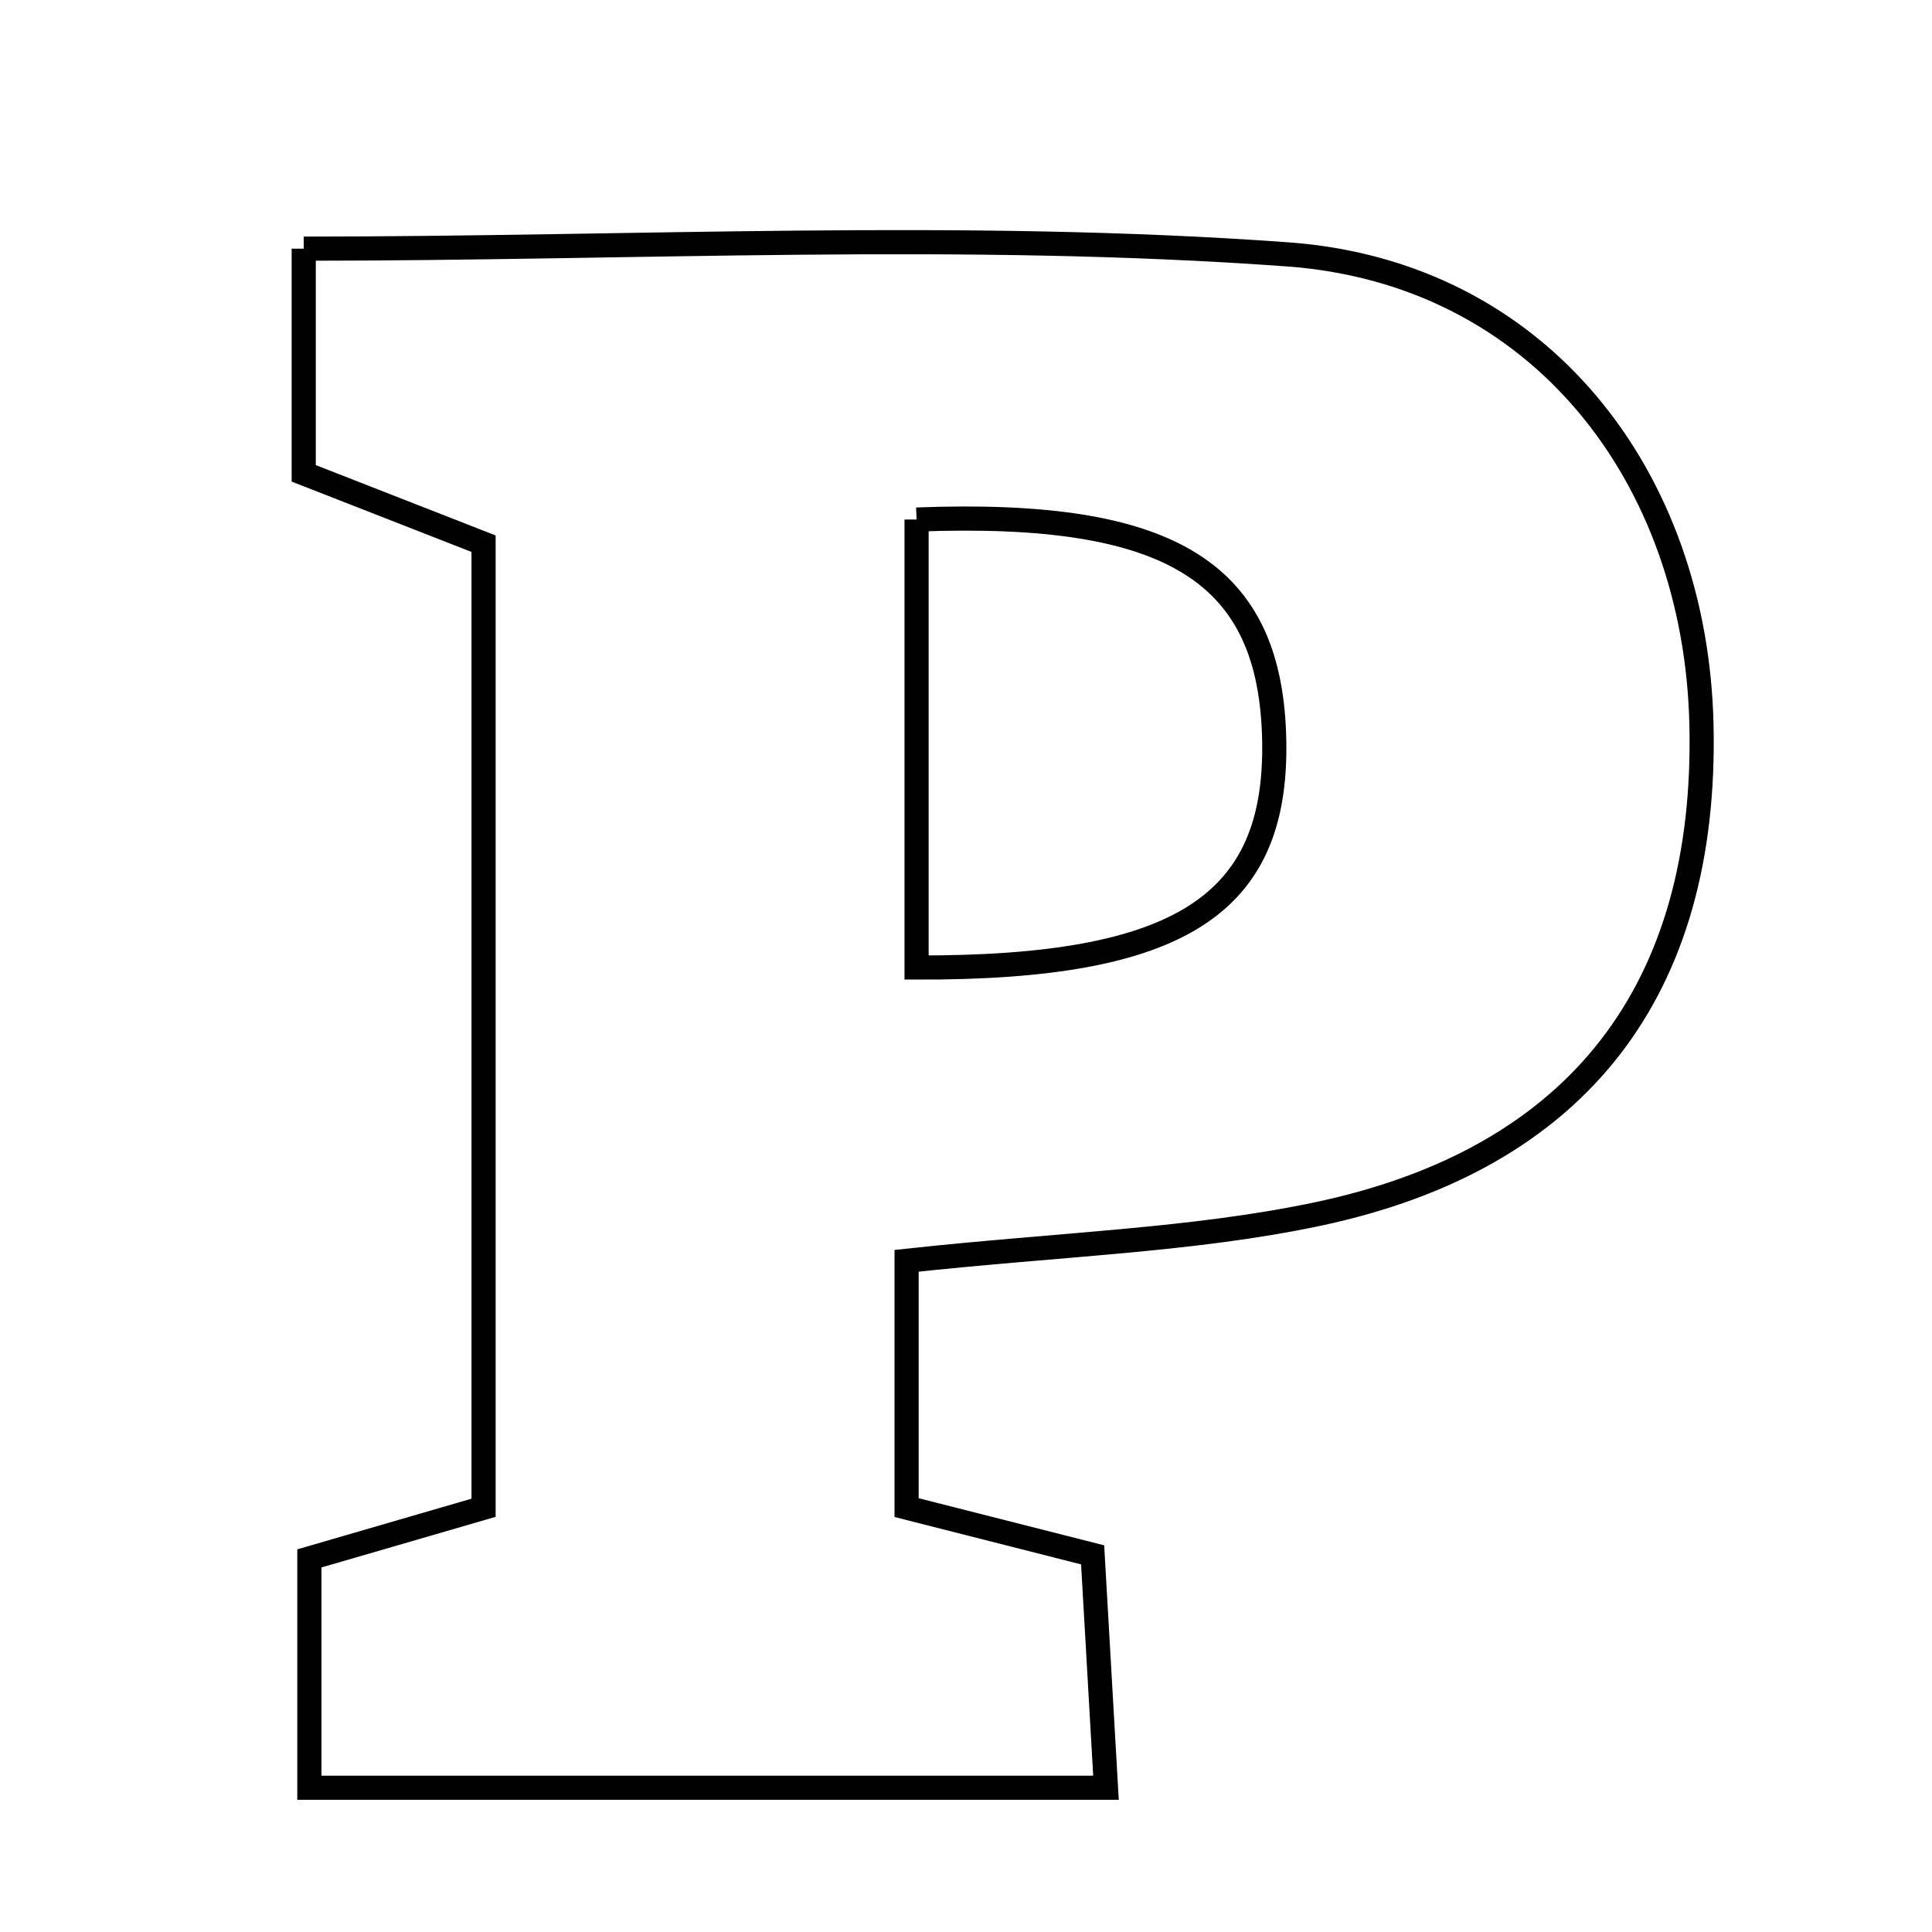 <svg xmlns="http://www.w3.org/2000/svg" viewBox="0.0 0.0 24.0 24.0" height="200px" width="200px"><path fill="none" stroke="black" stroke-width=".3" stroke-opacity="1.0"  filling="0" d="M3.773 3.089 C7.897 3.089 11.965 2.867 15.996 3.16 C19.128 3.388 21.065 5.926 21.136 8.997 C21.213 12.277 19.626 14.392 16.37 15.081 C14.811 15.41 13.192 15.453 11.262 15.662 C11.262 16.734 11.262 17.656 11.262 18.728 C11.967 18.907 12.668 19.085 13.573 19.315 C13.624 20.205 13.676 21.113 13.739 22.208 C10.381 22.208 7.195 22.208 3.843 22.208 C3.843 21.229 3.843 20.33 3.843 19.359 C4.587 19.143 5.277 18.942 6.007 18.73 C6.007 14.694 6.007 10.816 6.007 6.754 C5.326 6.487 4.586 6.198 3.773 5.88 C3.773 5.008 3.773 4.17 3.773 3.089"></path>
<path fill="none" stroke="black" stroke-width=".3" stroke-opacity="1.0"  filling="0" d="M11.386 6.454 C14.581 6.331 15.793 7.127 15.829 9.209 C15.864 11.23 14.672 12.028 11.386 12.019 C11.386 10.232 11.386 8.44 11.386 6.454"></path></svg>